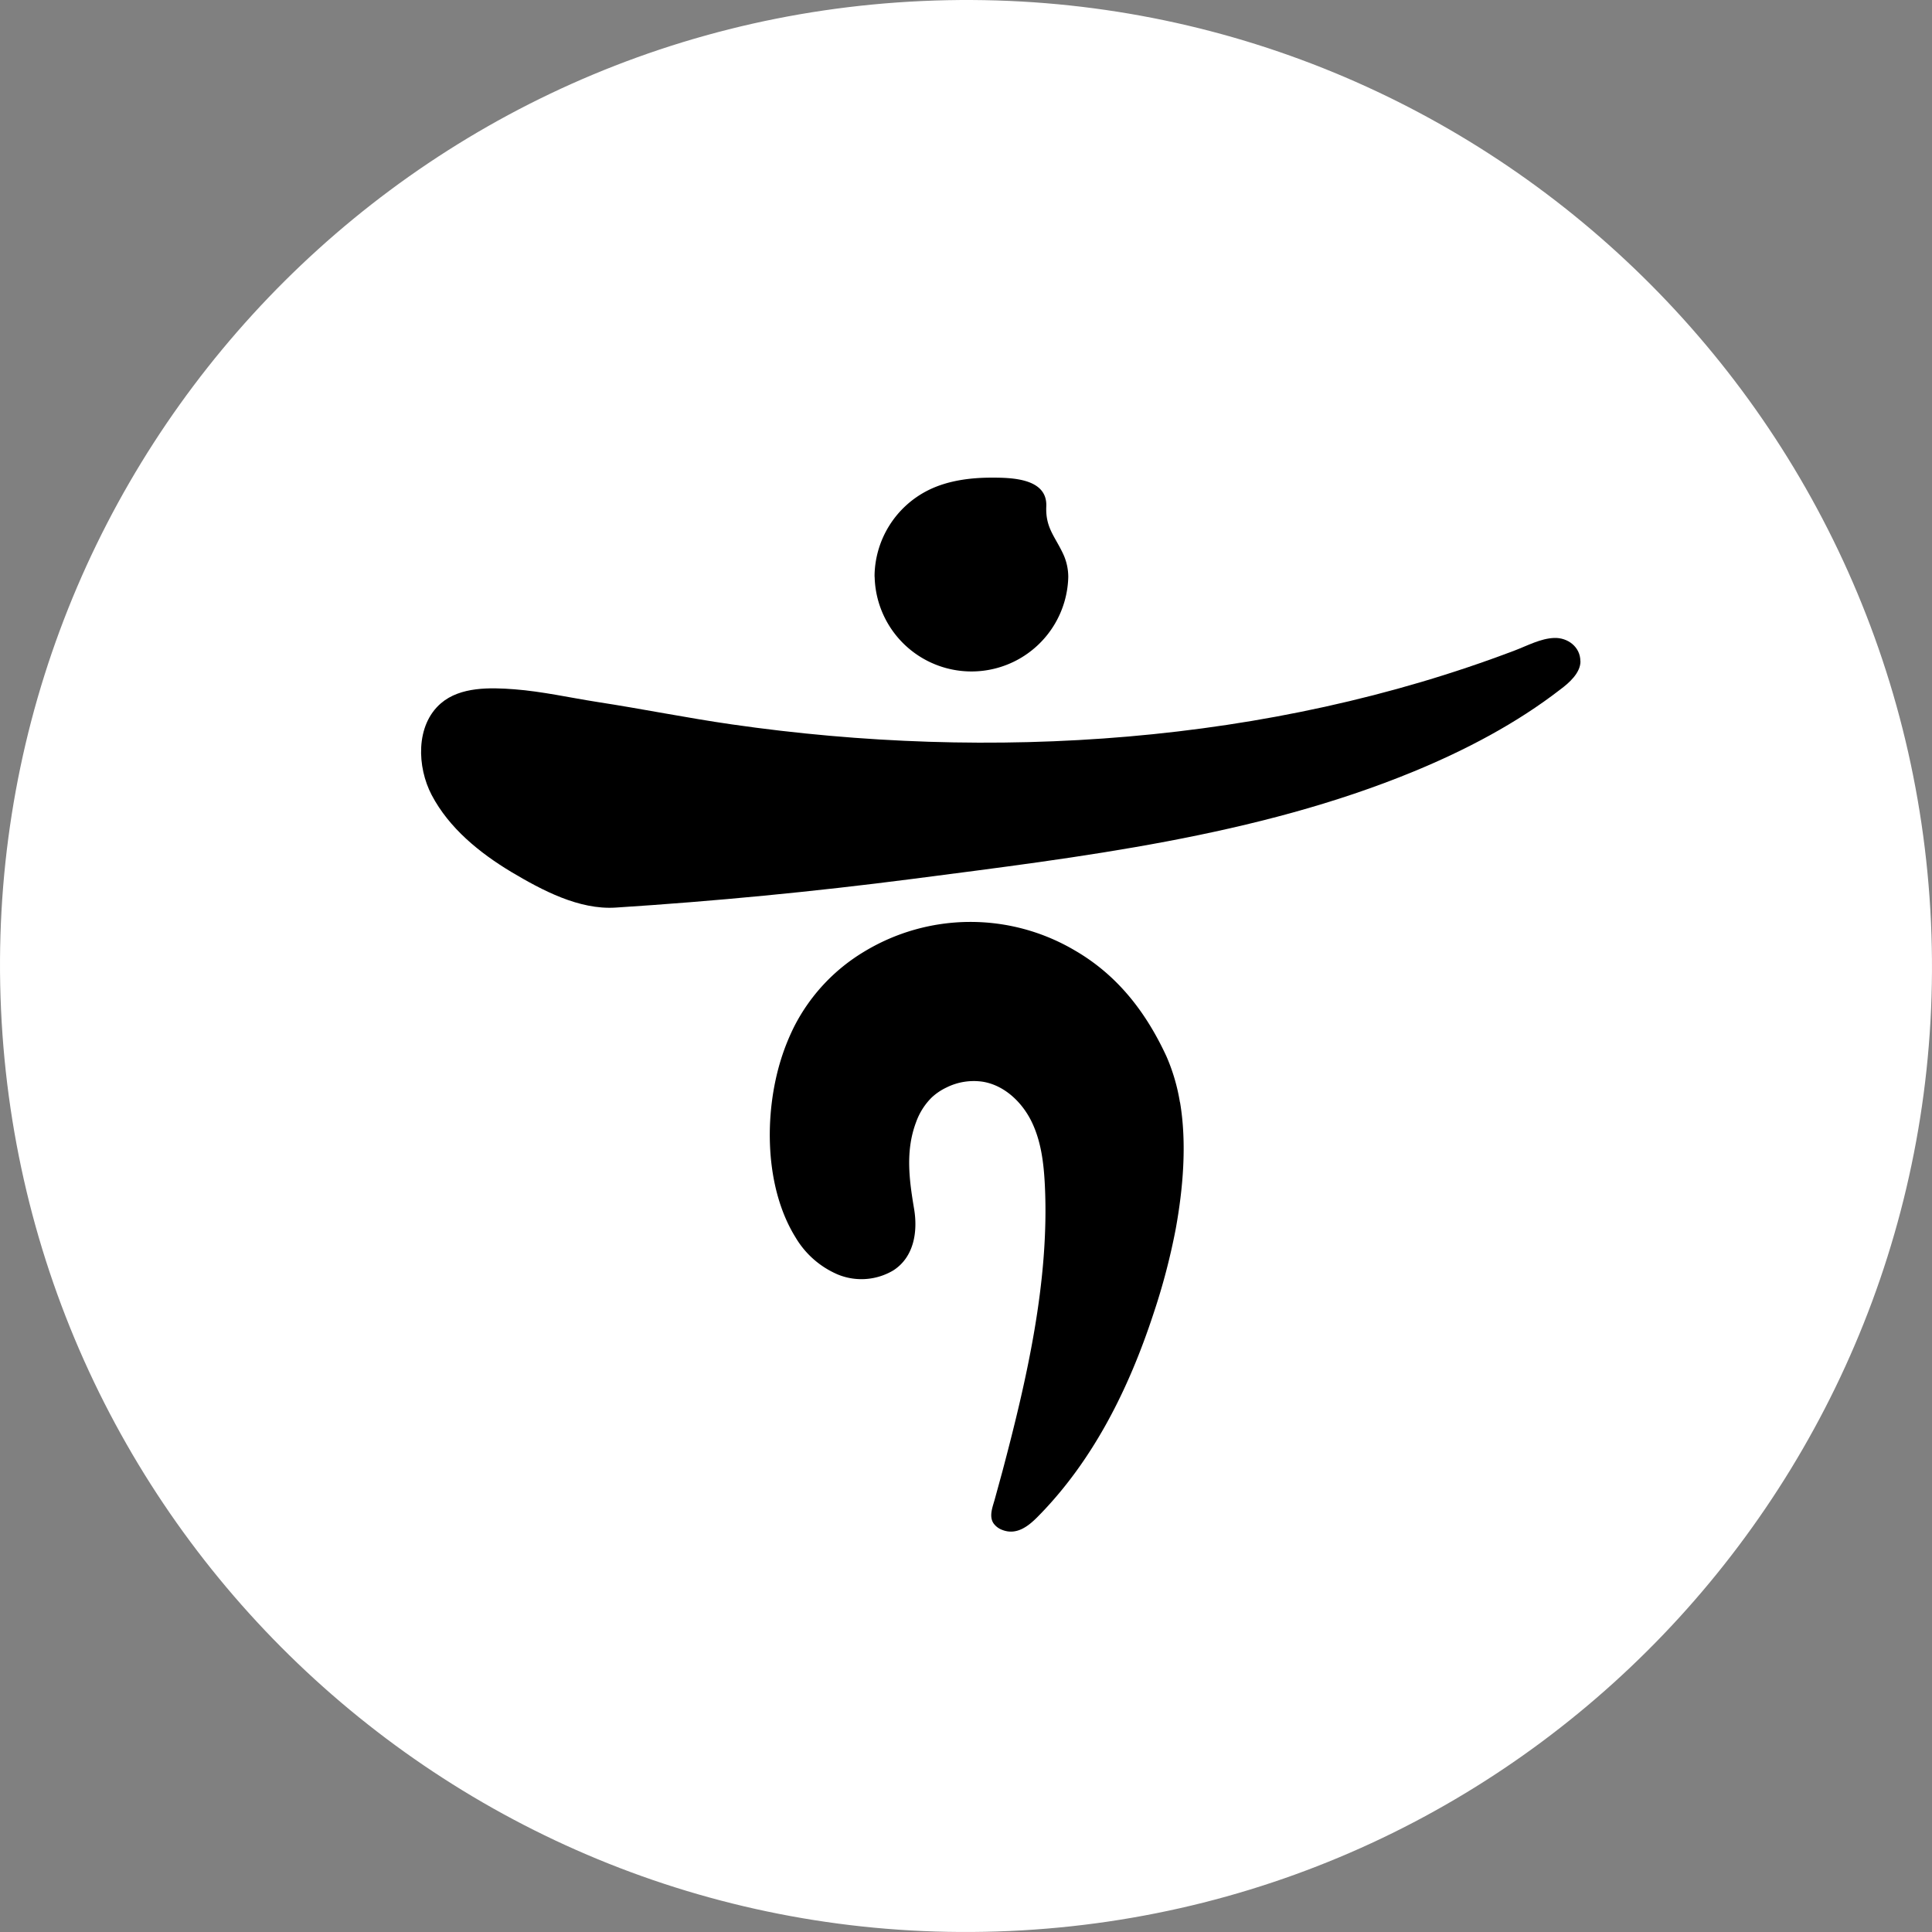 <svg id="레이어_1" data-name="레이어 1" xmlns="http://www.w3.org/2000/svg" viewBox="0 0 1080 1080"><rect x="0" y="0" width="1080" height="1080" fill="#808080" stroke="none"/><defs><style>.cls-1{fill:#fff;}</style></defs><path class="cls-1" d="M515.53.57C217.62,14-13,266.4.57,564.37s265.91,528.47,563.86,515.07,528.53-266,515-563.89S813.54-13,515.53.57Z"/><path d="M659.58,616.15A107,107,0,0,0,652,590.4c-11.39-24.56-27.24-45.19-51-59a114.65,114.65,0,0,0-118.15.71A103.73,103.73,0,0,0,444,573.77,123,123,0,0,0,436.64,592c-9.61,30.63-9.28,71.79,8.1,99.75a50.32,50.32,0,0,0,23.76,20.77,34.82,34.82,0,0,0,30.91-2.39c11.62-7.5,13.72-21.82,11.54-34.56-2.75-16.31-4.84-32.4,1.14-48.26a36.93,36.93,0,0,1,8.64-13.71,32.25,32.25,0,0,1,8.19-5.6,34.22,34.22,0,0,1,20.39-3.32c12.07,1.94,22,11.34,27.37,22.35s6.82,23.48,7.41,35.73c2.57,53.33-10.16,108.56-23.76,159.84q-2.16,7.9-4.32,15.77c-1.15,4.06-3.24,9.22-.65,13.15a10.32,10.32,0,0,0,4.75,3.65c7.86,3.18,14.38-1.68,19.68-7,31.25-31.45,51.3-72,65-113.79a364.13,364.13,0,0,0,12.47-47.52c4-22.07,6.32-47.37,2.39-70.65"/><path d="M883.44,369.62c0-8-7.09-13.3-14.69-13s-14.93,4.32-22,7c-137.55,52.29-292.7,62.23-437.66,41.32-24.79-3.56-49.91-8.64-74.88-12.48-15.58-2.42-31-5.94-46.74-7.15-13.42-1-30.11-1.52-41,7.84-14.32,12.33-13.31,35.72-5.19,51.21,9.74,18.58,26.81,32.4,44.54,43.07,17.28,10.26,37.82,21.23,58.32,19.92q83.1-5.33,165.72-16c93.93-12.21,192.38-23.76,280.56-60.14,28.85-11.92,57.3-26.78,82.07-46,4.52-3.37,11-9,11-15.51"/><path d="M488.94,322.49a54.13,54.13,0,0,0,108.23,0,30.76,30.76,0,0,0-2.93-13c-4.65-9.83-9.85-14.58-9.36-26.37.72-15.9-19.67-16.11-30.62-16.11-12,0-24.67,1.66-35.47,7.08a54.26,54.26,0,0,0-29.9,47.17v1.26"/></svg>